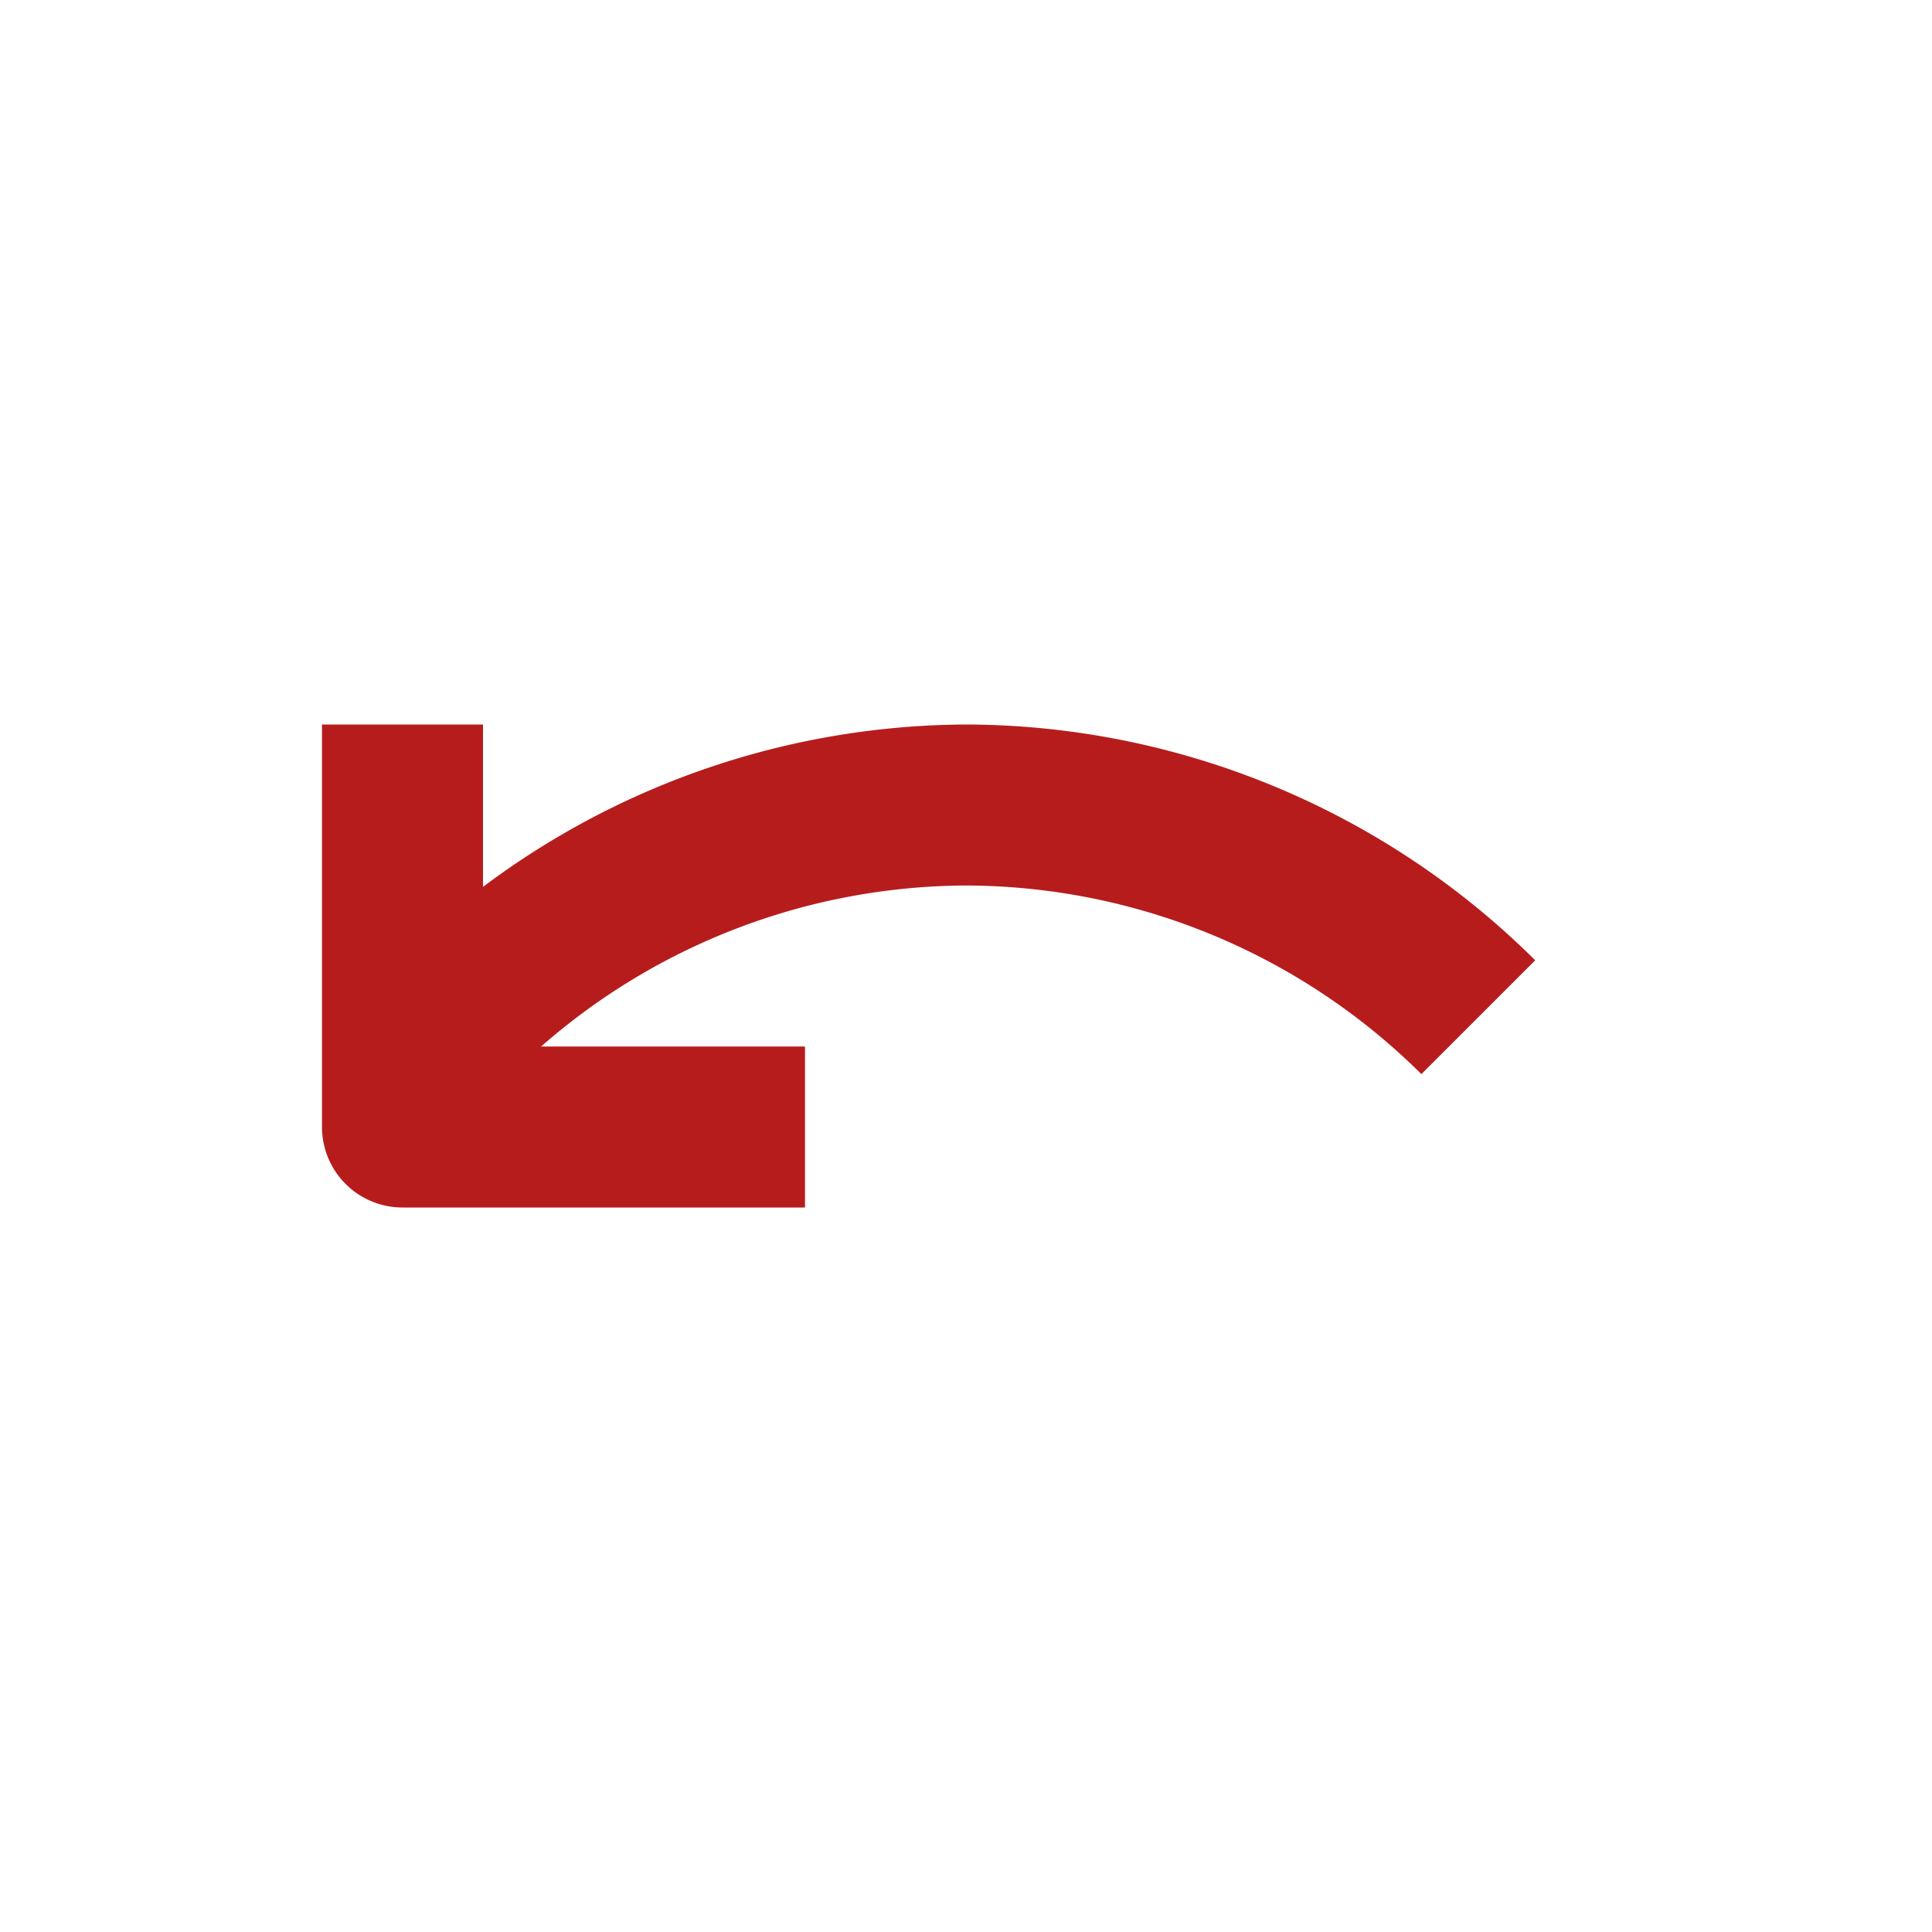 <svg xmlns="http://www.w3.org/2000/svg" width="24" height="24" viewBox="0 0 24 24">
    <path fill="#B71C1C" fill-rule="nonzero" d="M12 9a10.07 10.07 0 0 0-6 2.017V9H4v5a1 1 0 0 0 1 1h5v-2H6.722A8.058 8.058 0 0 1 12 11a8.06 8.06 0 0 1 5.657 2.343l1.414-1.414A10.068 10.068 0 0 0 12 9z"/>
</svg>
